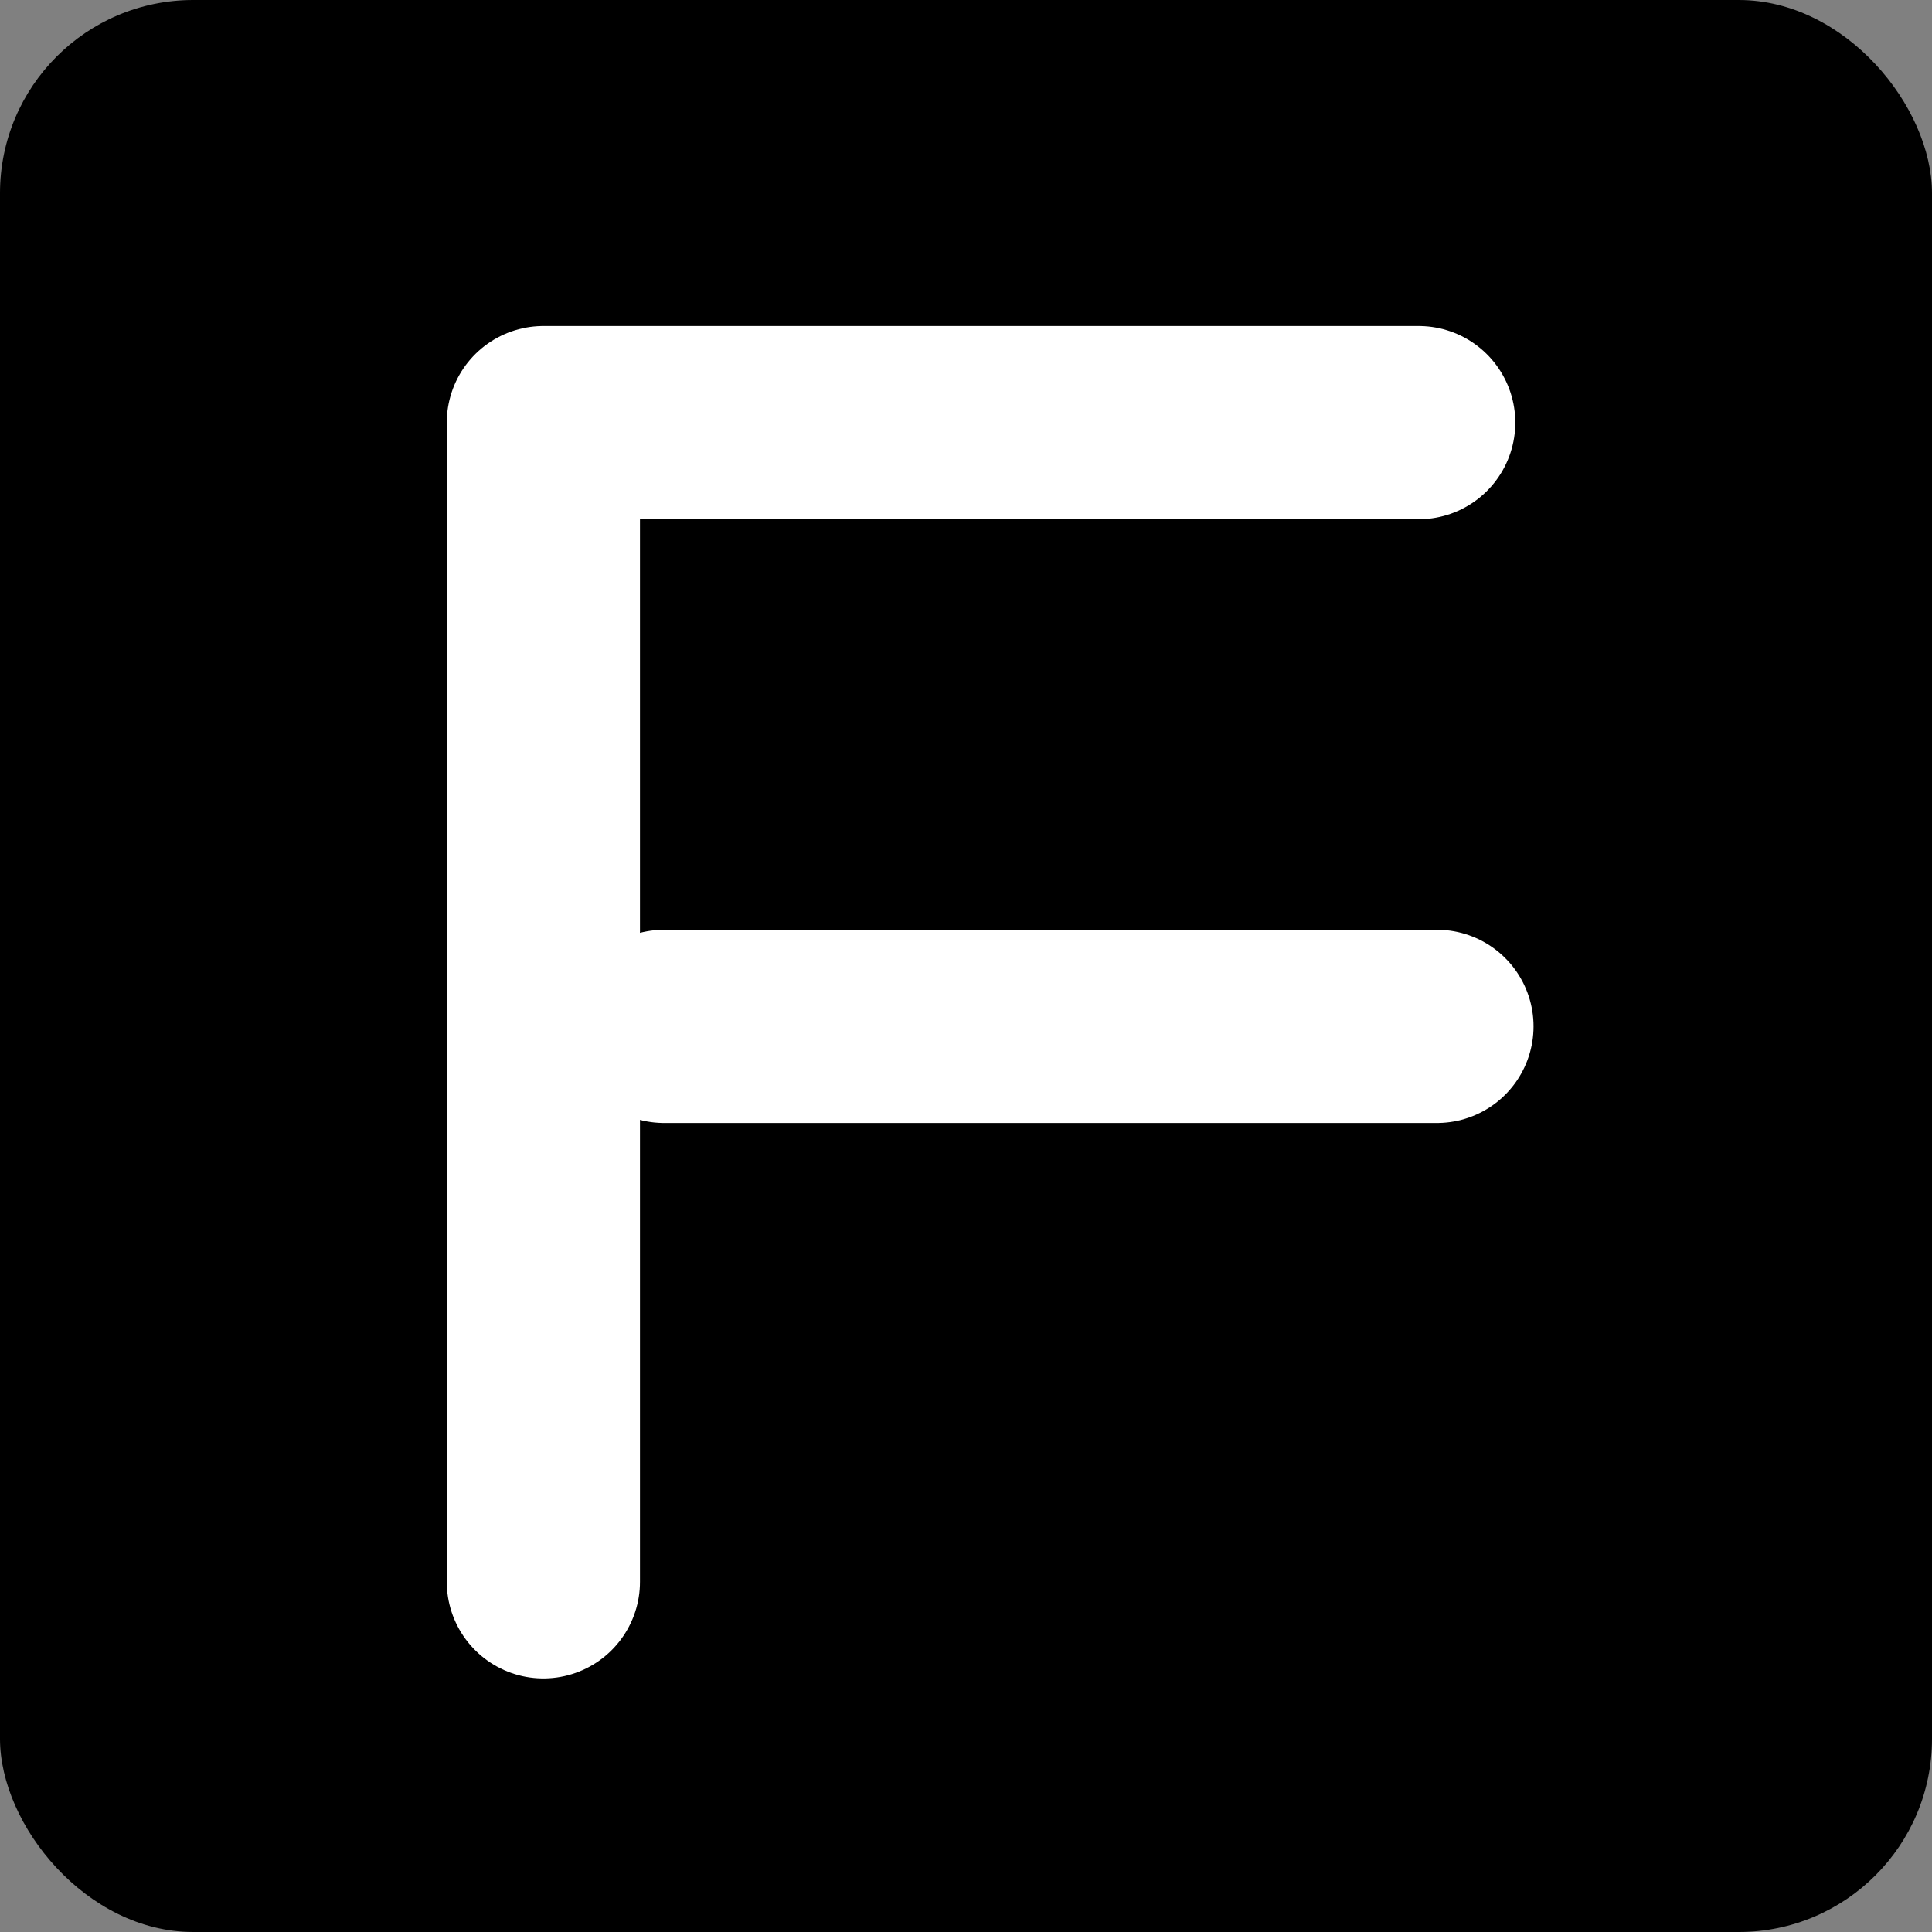 <svg width="16" height="16" viewBox="0 0 16 16" fill="none" xmlns="http://www.w3.org/2000/svg">
  <rect x="0" y="0" width="16" height="16" fill="#808080" stroke="none"/>
  <rect width="16" height="16" rx="1.6" fill="black"/>
  <path d="M75.4,748H68.151v9.6" transform="translate(-63.651 -744.5)" fill="none" stroke="#fff" stroke-linecap="round" stroke-linejoin="round" stroke-width="1.6"/>
  <line x1="6.4" transform="translate(5.5 8.5)" fill="none" stroke="#fff" stroke-linecap="round" stroke-width="1.6"/>
</svg>
